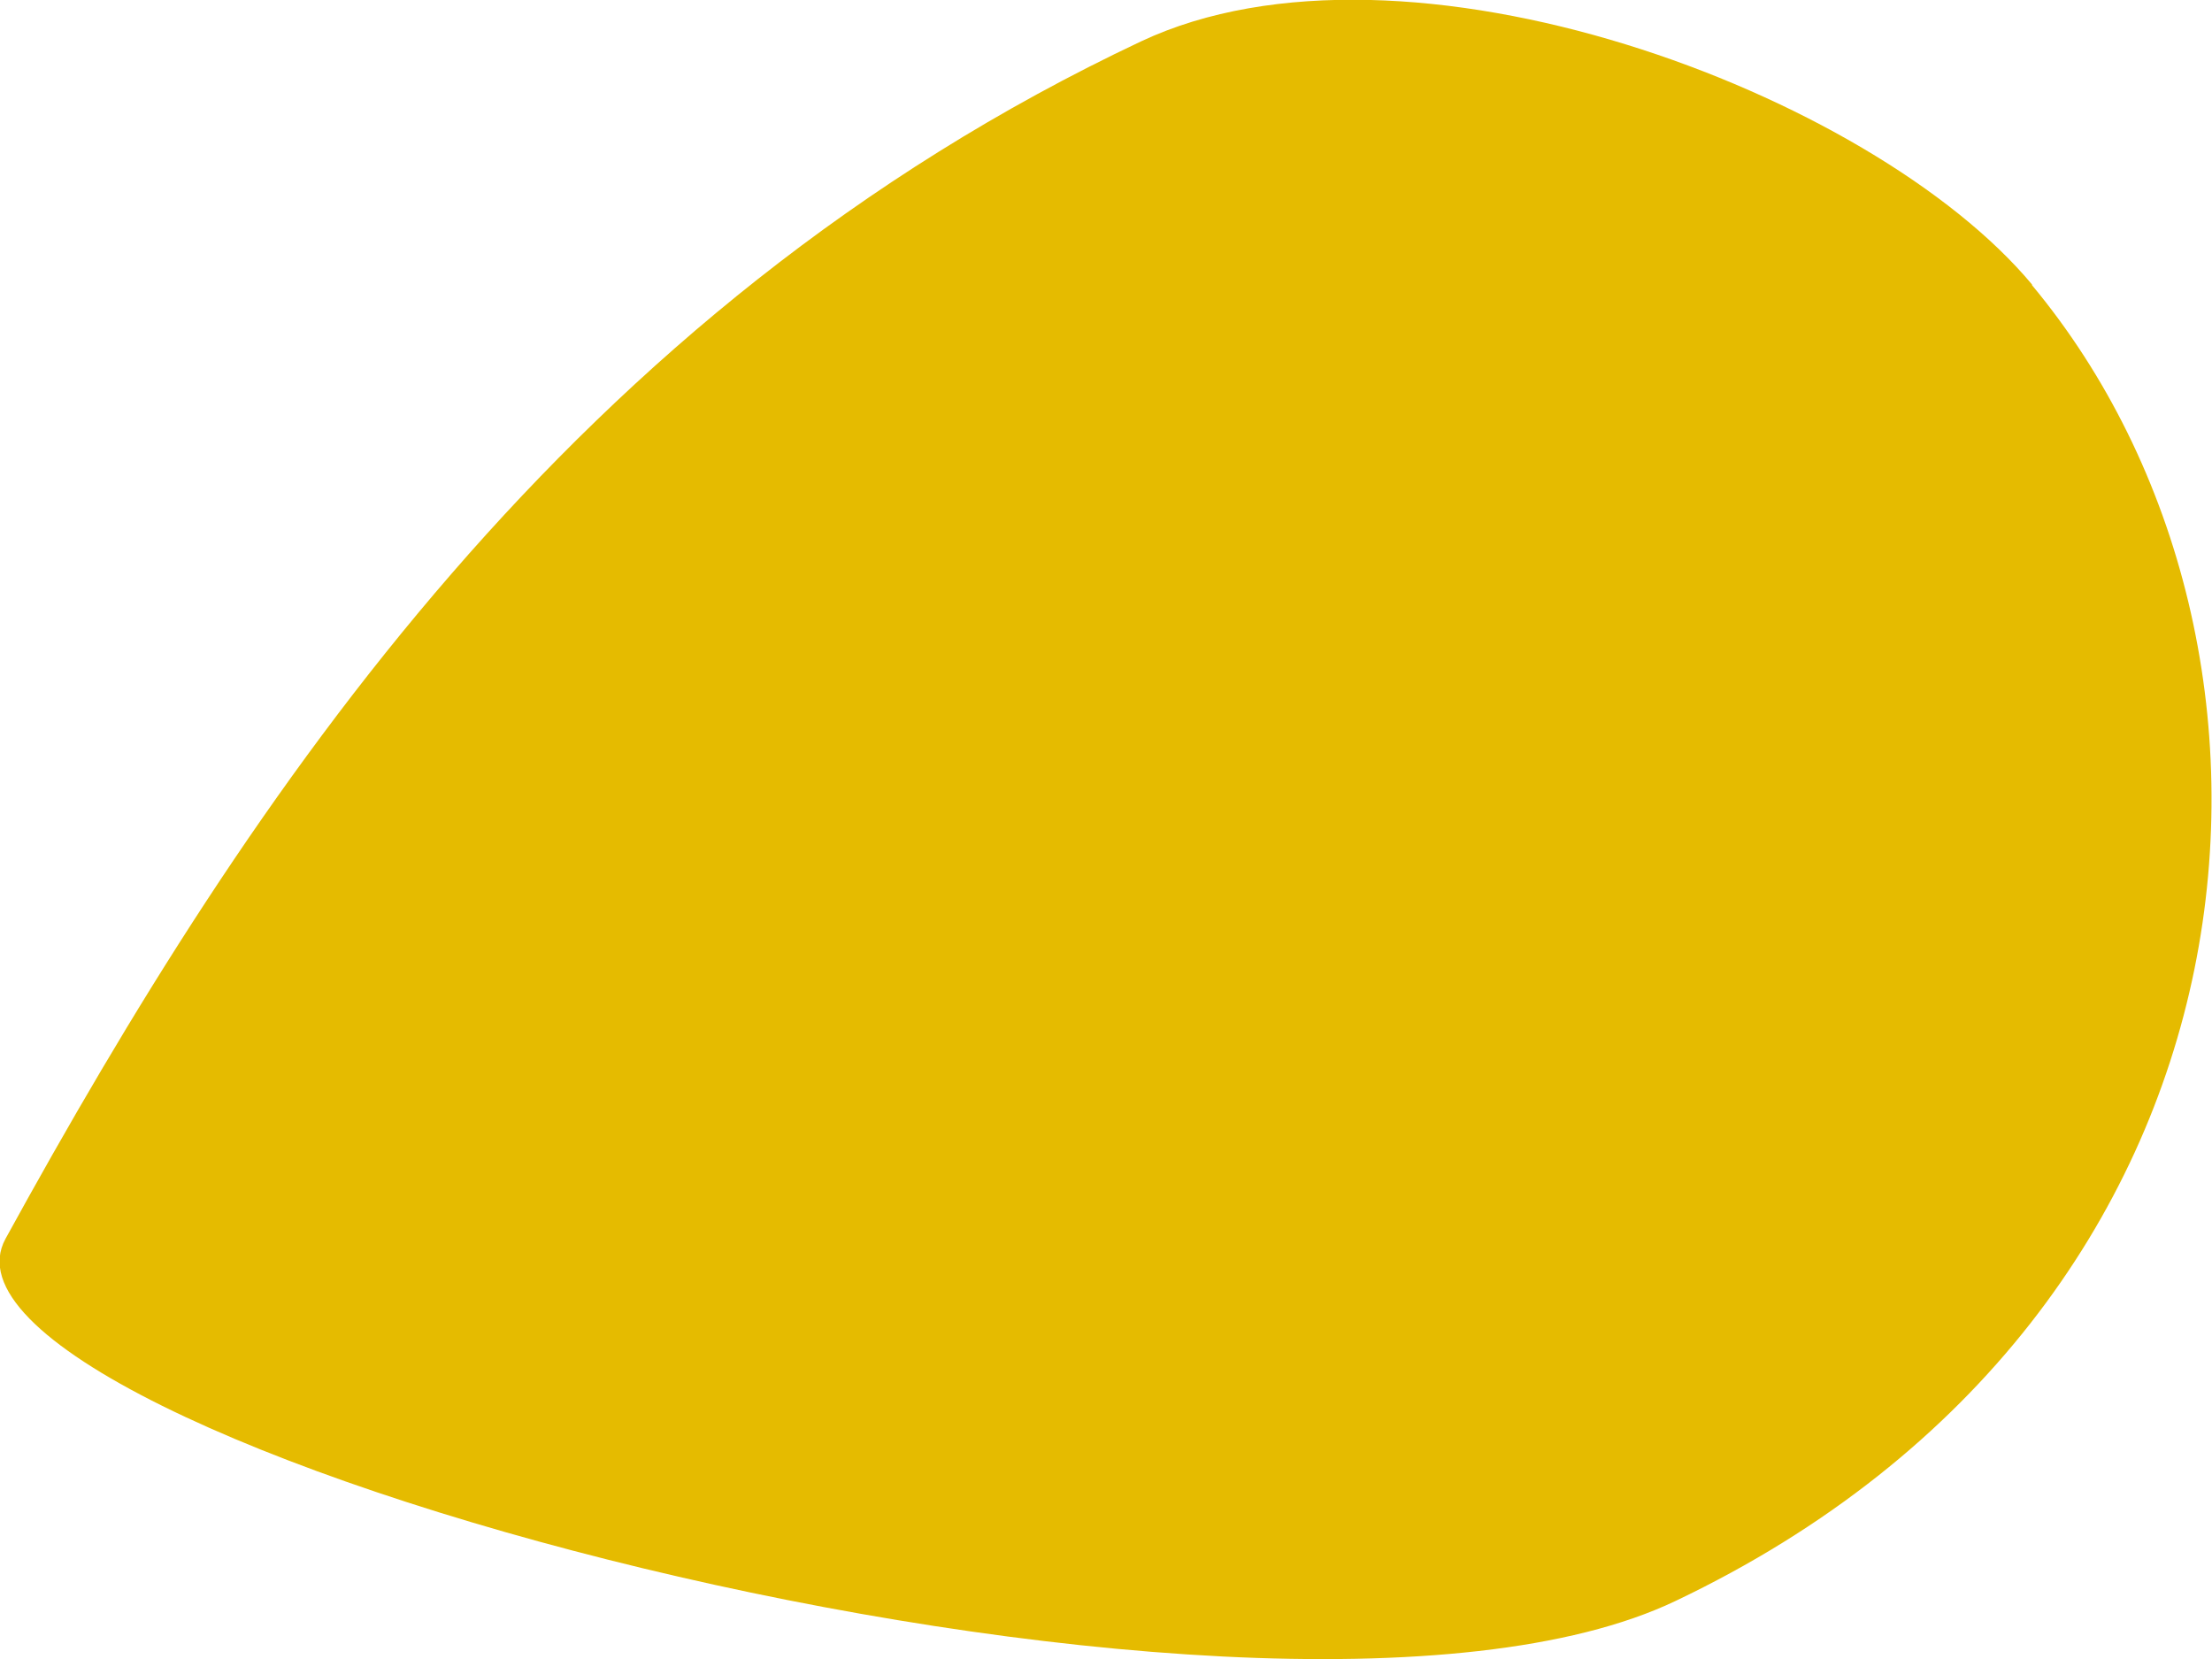 <svg width="4" height="3" fill="none" xmlns="http://www.w3.org/2000/svg"><path d="M3.675.515C3.385.167 2.541-.15 2.063.075 1.035.56.453 1.433.01 2.24c-.193.353 2.26 1.018 3.02.655 1.1-.524 1.187-1.728.644-2.38z" fill="#E5BB00"/></svg>